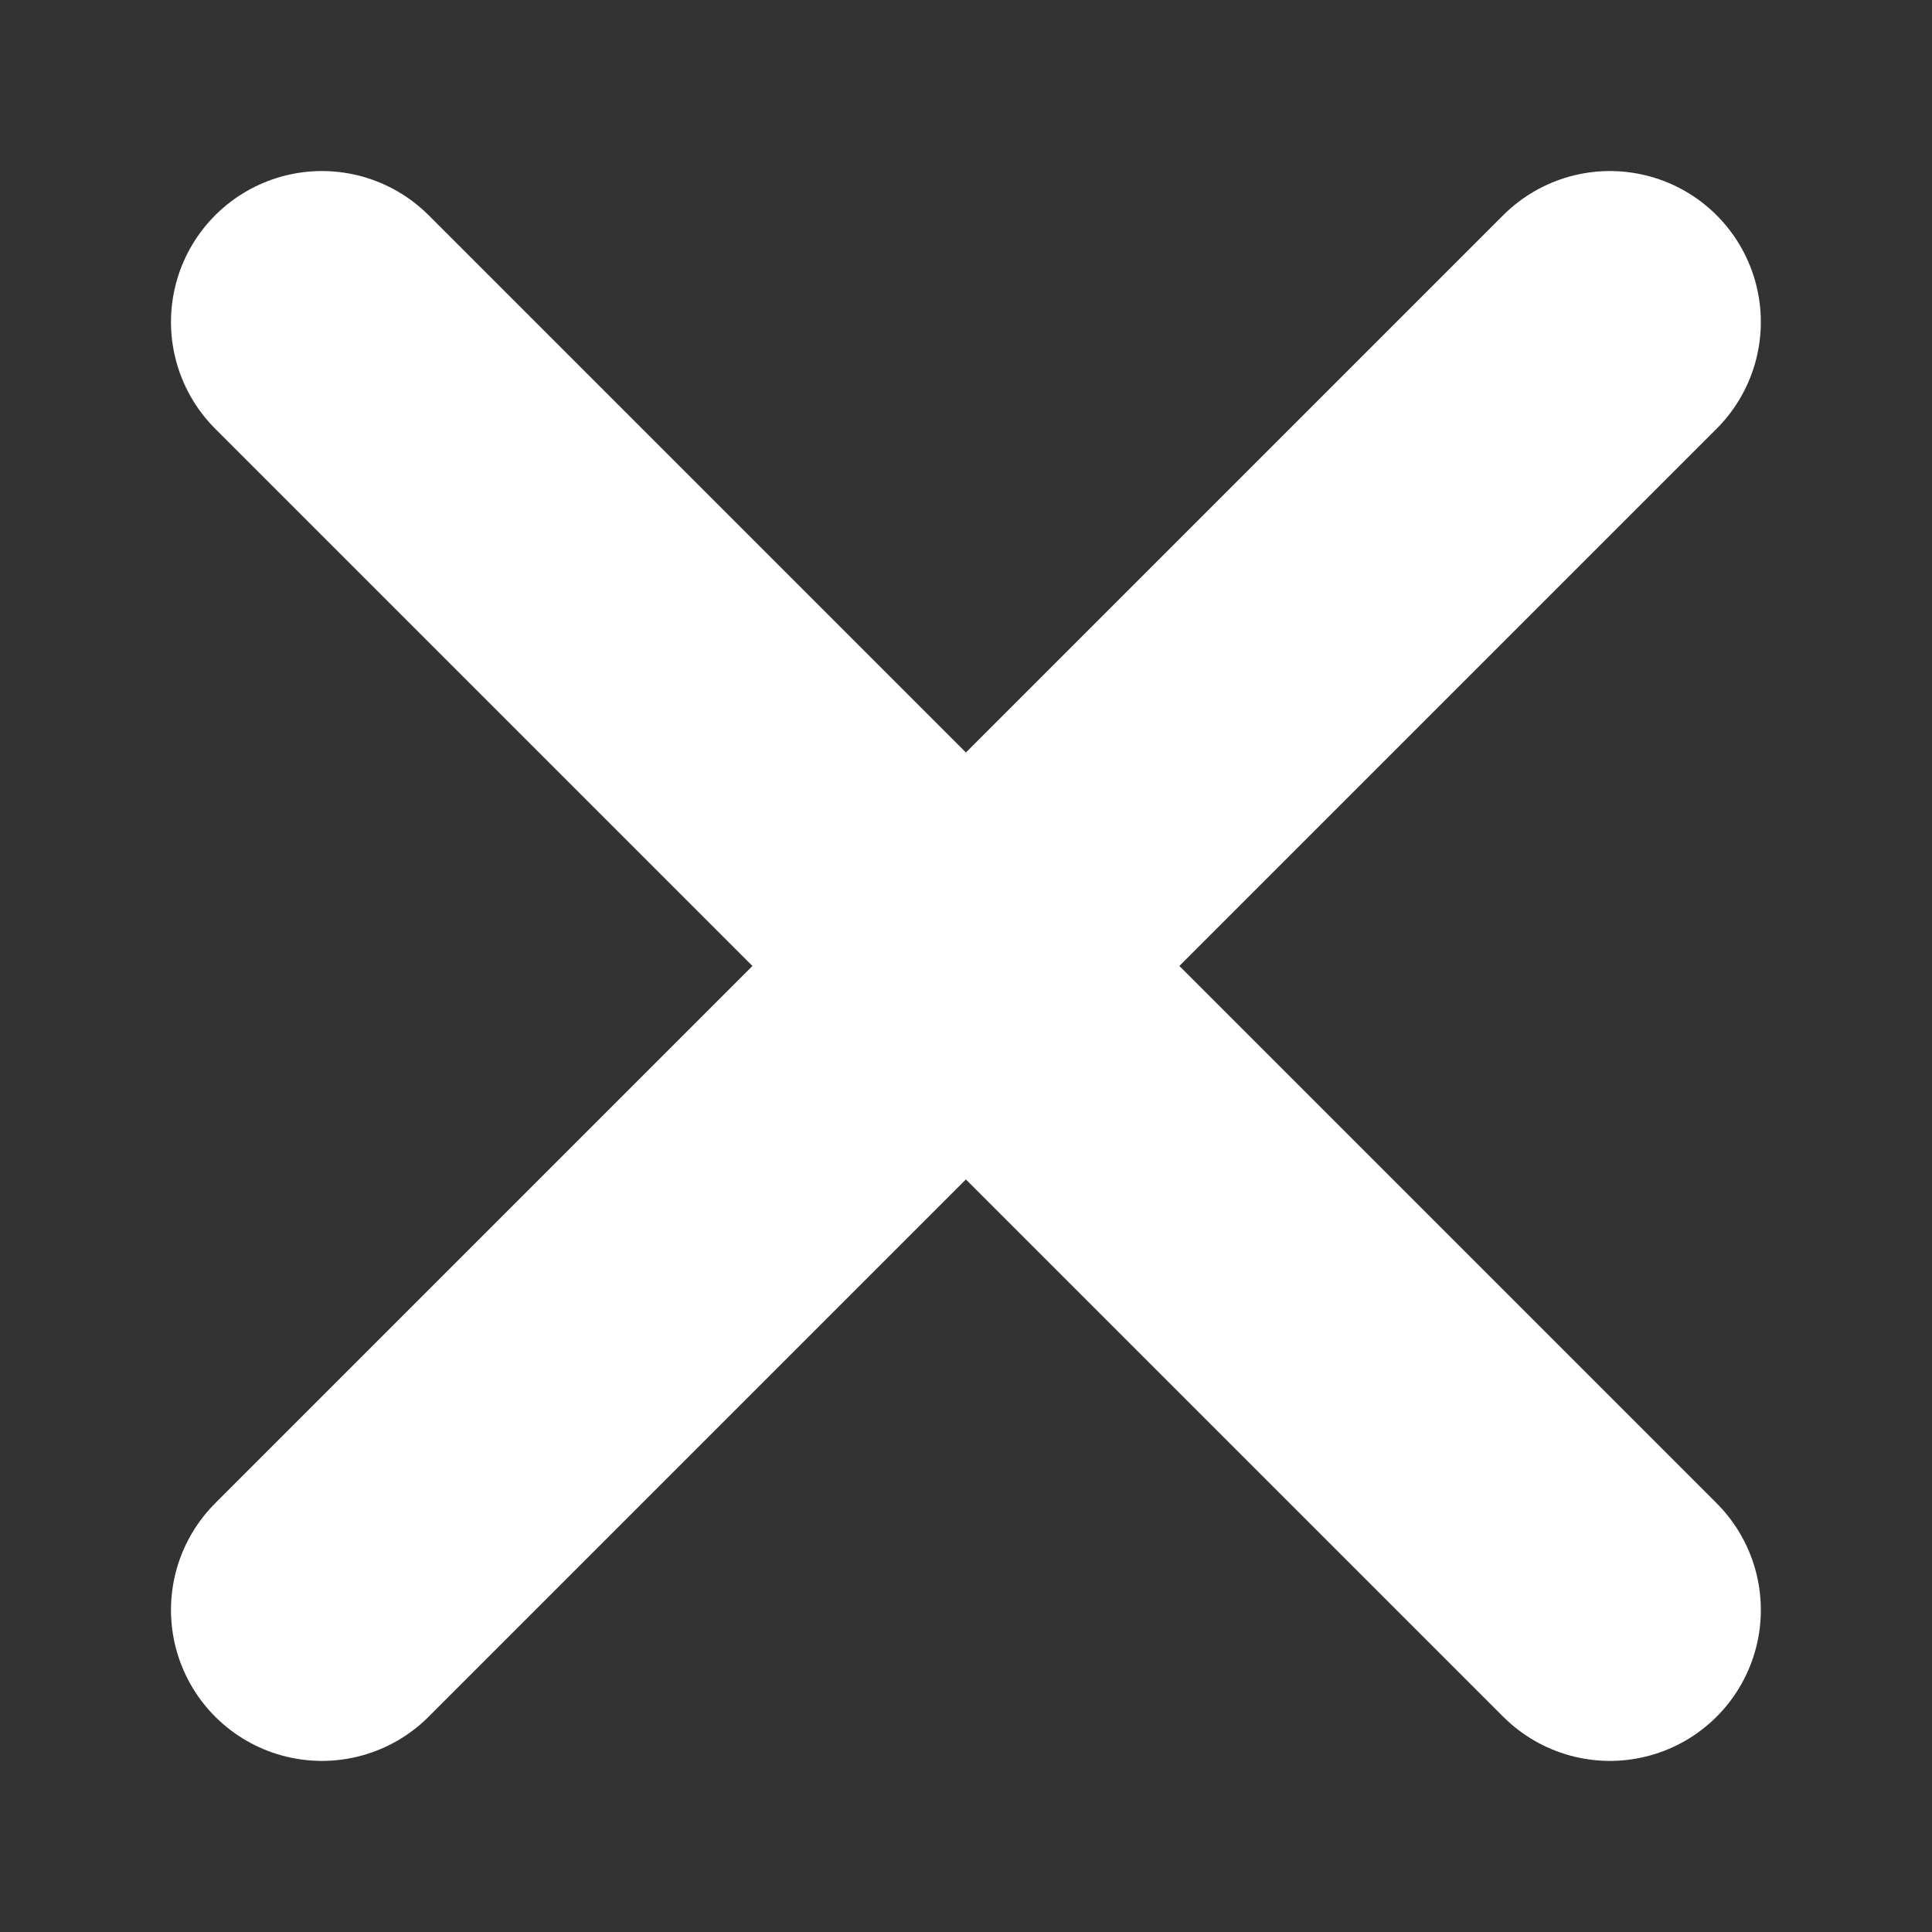 <svg width="32" height="32" viewBox="0 0 32 32" fill="none" xmlns="http://www.w3.org/2000/svg">
<rect x="0" y="0" width="32" height="32" fill="#333333" stroke="none"/>
<path d="M26.665 26.666L5.332 5.333M26.665 5.333L5.332 26.666" stroke="white" stroke-width="5" stroke-linecap="round"/>
</svg>

